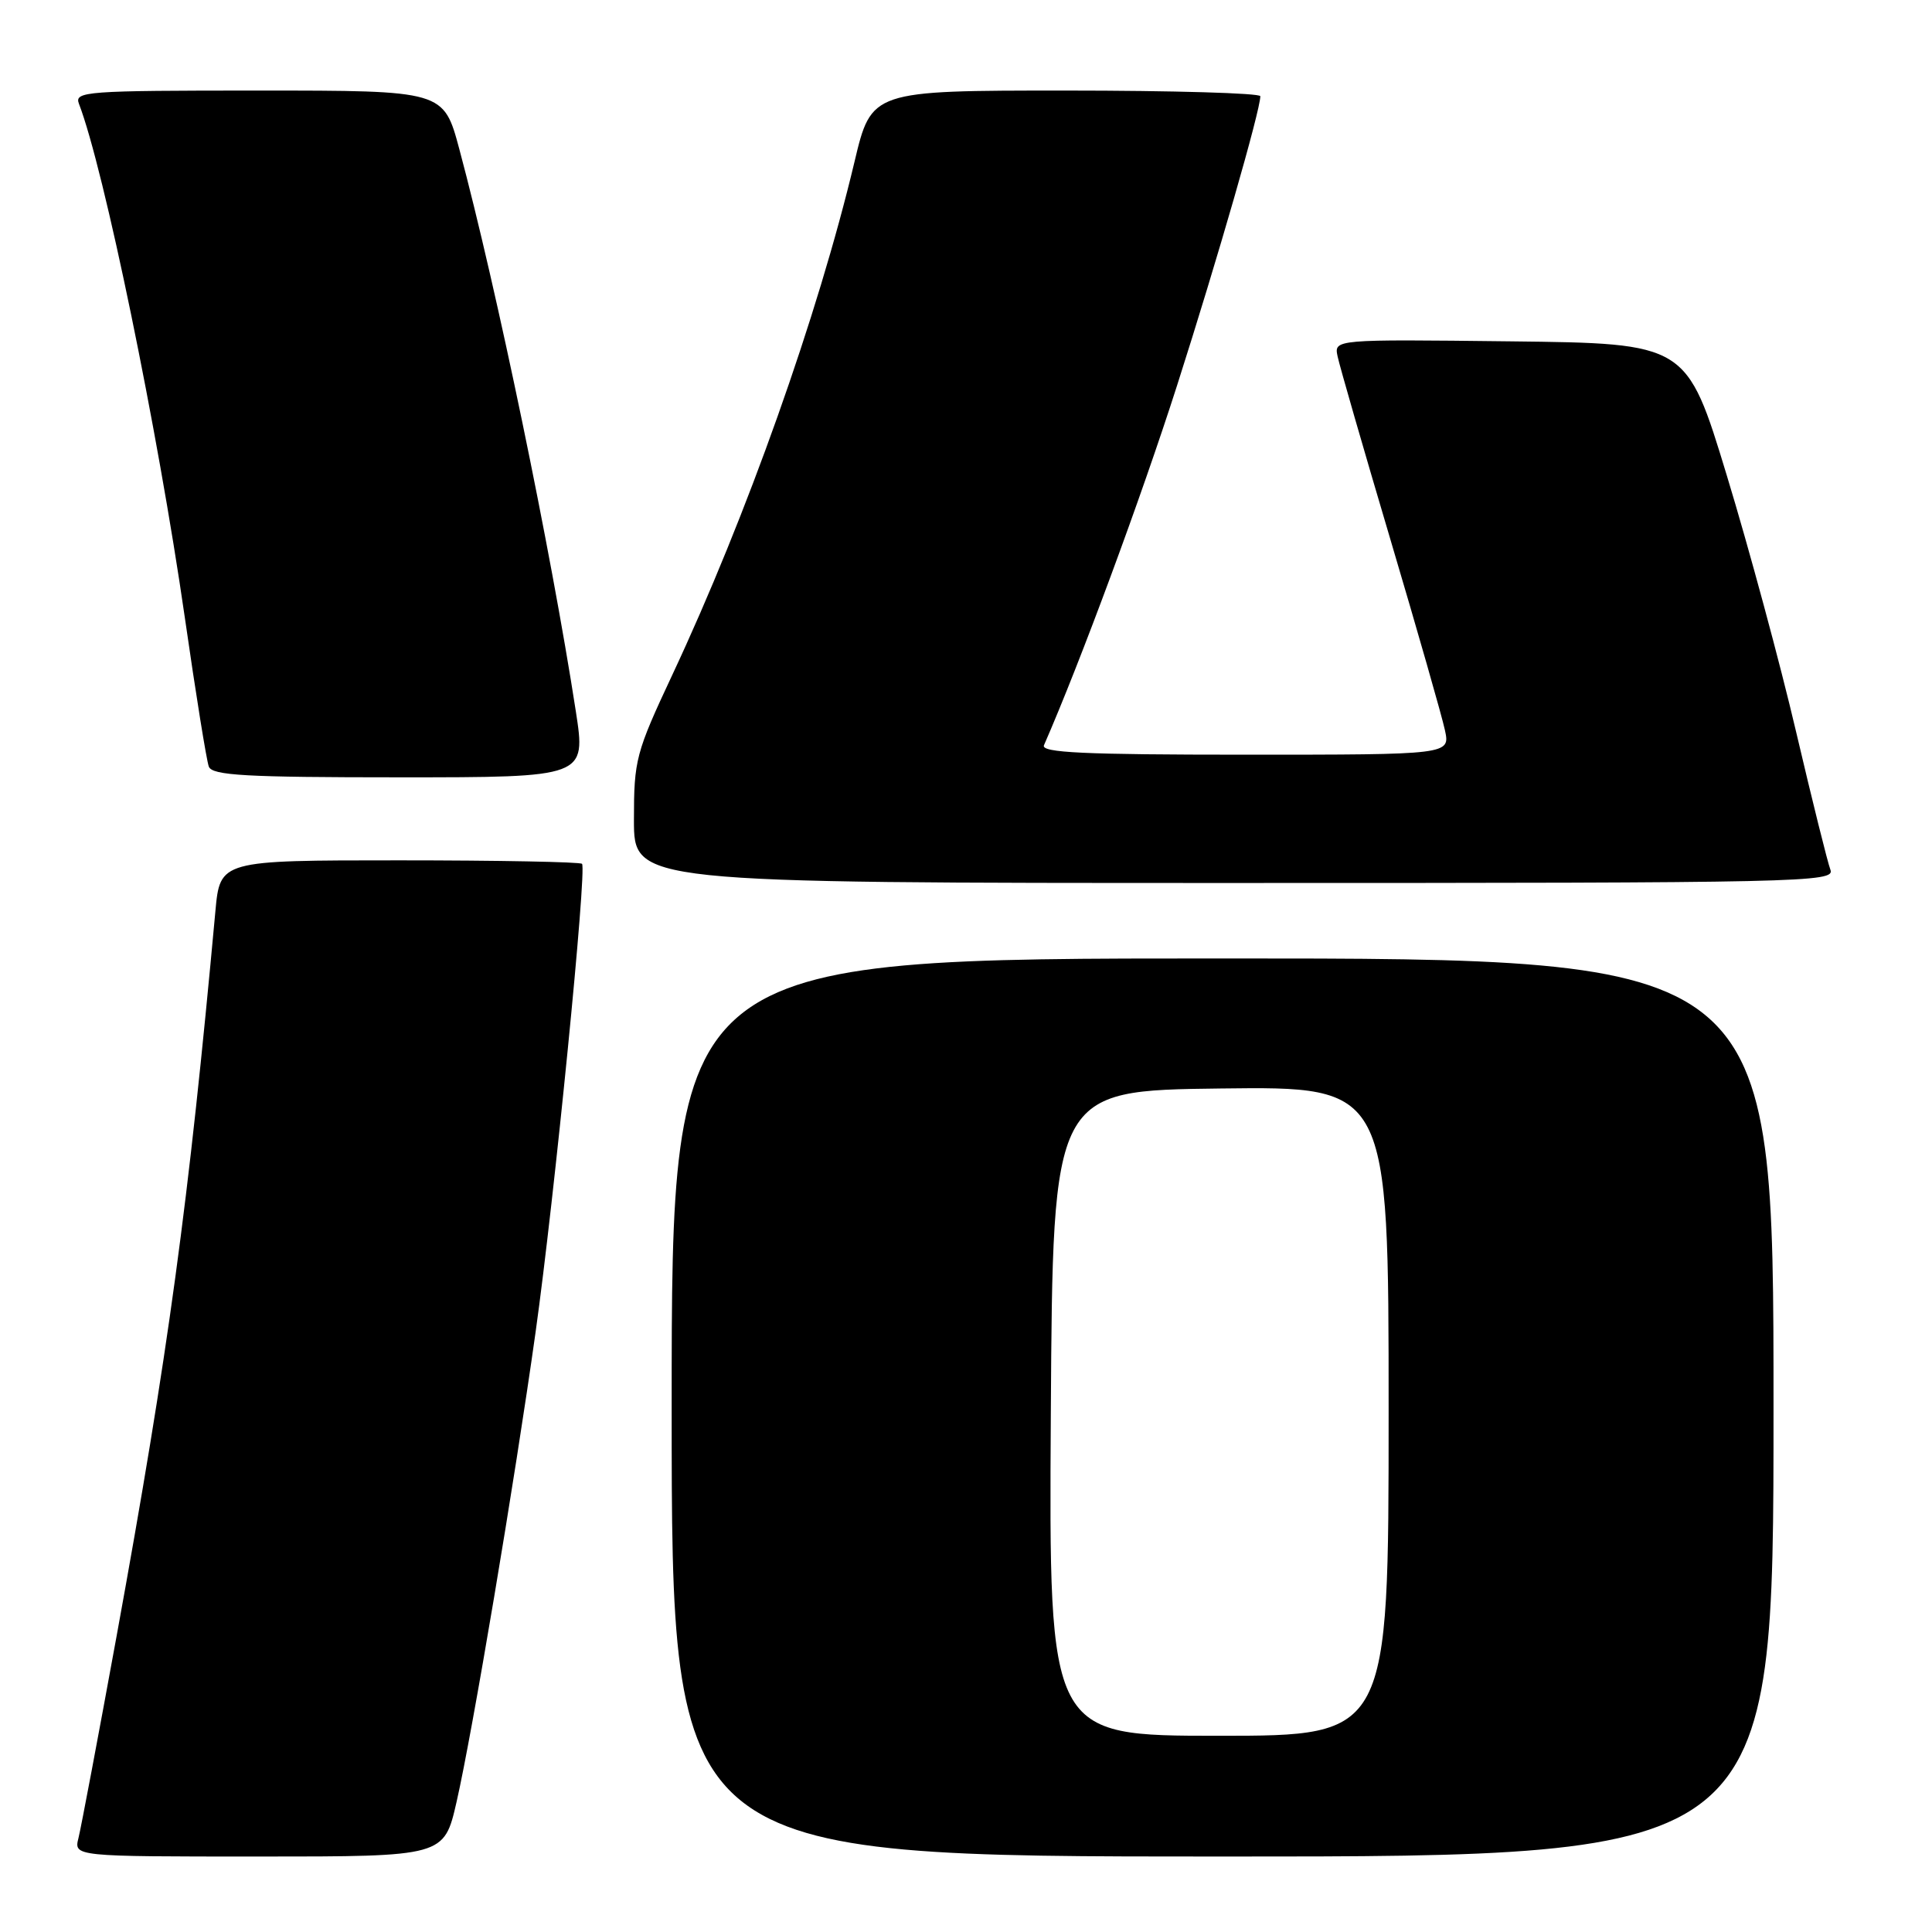 <?xml version="1.0" encoding="UTF-8" standalone="no"?>
<!DOCTYPE svg PUBLIC "-//W3C//DTD SVG 1.1//EN" "http://www.w3.org/Graphics/SVG/1.1/DTD/svg11.dtd" >
<svg xmlns="http://www.w3.org/2000/svg" xmlns:xlink="http://www.w3.org/1999/xlink" version="1.1" viewBox="0 0 256 256">
 <g >
 <path fill="currentColor"
d=" M 60.50 238.75 C 62.58 229.64 68.20 196.25 70.97 176.50 C 73.45 158.83 77.79 115.12 77.12 114.46 C 76.87 114.21 65.98 114.00 52.91 114.00 C 29.16 114.00 29.16 114.00 28.54 120.75 C 24.97 159.66 22.32 179.10 15.45 216.79 C 13.01 230.14 10.74 242.18 10.40 243.54 C 9.78 246.00 9.78 246.00 34.31 246.00 C 58.84 246.00 58.84 246.00 60.50 238.75 Z  M 235.00 186.50 C 235.00 127.00 235.00 127.00 162.00 127.00 C 89.00 127.00 89.00 127.00 89.00 186.50 C 89.00 246.00 89.00 246.00 162.00 246.00 C 235.00 246.00 235.00 246.00 235.00 186.50 Z  M 242.54 115.25 C 242.17 114.29 240.13 106.08 238.00 97.00 C 235.88 87.93 231.74 72.62 228.81 63.00 C 223.49 45.50 223.49 45.50 200.12 45.23 C 176.76 44.96 176.76 44.96 177.24 47.23 C 177.50 48.48 180.65 59.40 184.24 71.50 C 187.83 83.60 191.08 94.96 191.46 96.75 C 192.16 100.00 192.16 100.00 164.97 100.00 C 143.60 100.00 137.90 99.73 138.33 98.75 C 143.13 87.78 151.24 65.85 155.95 51.13 C 161.35 34.25 166.99 14.66 167.00 12.75 C 167.00 12.34 155.41 12.00 141.23 12.00 C 115.47 12.00 115.47 12.00 113.22 21.46 C 108.37 41.83 98.92 68.43 89.10 89.39 C 84.24 99.76 84.00 100.67 84.00 108.64 C 84.00 117.00 84.00 117.00 163.61 117.00 C 238.99 117.00 243.18 116.91 242.54 115.25 Z  M 76.30 94.25 C 73.00 72.86 65.81 38.21 60.86 19.75 C 58.78 12.00 58.78 12.00 34.28 12.00 C 11.36 12.00 9.83 12.11 10.46 13.75 C 13.78 22.36 20.89 56.87 24.49 81.83 C 25.94 91.92 27.37 100.80 27.67 101.58 C 28.12 102.75 32.52 103.00 52.93 103.00 C 77.65 103.00 77.65 103.00 76.30 94.25 Z  M 139.24 187.25 C 139.50 144.50 139.50 144.50 161.75 144.23 C 184.00 143.96 184.00 143.96 184.00 186.98 C 184.00 230.00 184.00 230.00 161.49 230.00 C 138.98 230.00 138.98 230.00 139.24 187.25 Z "/>
</g>
</svg>